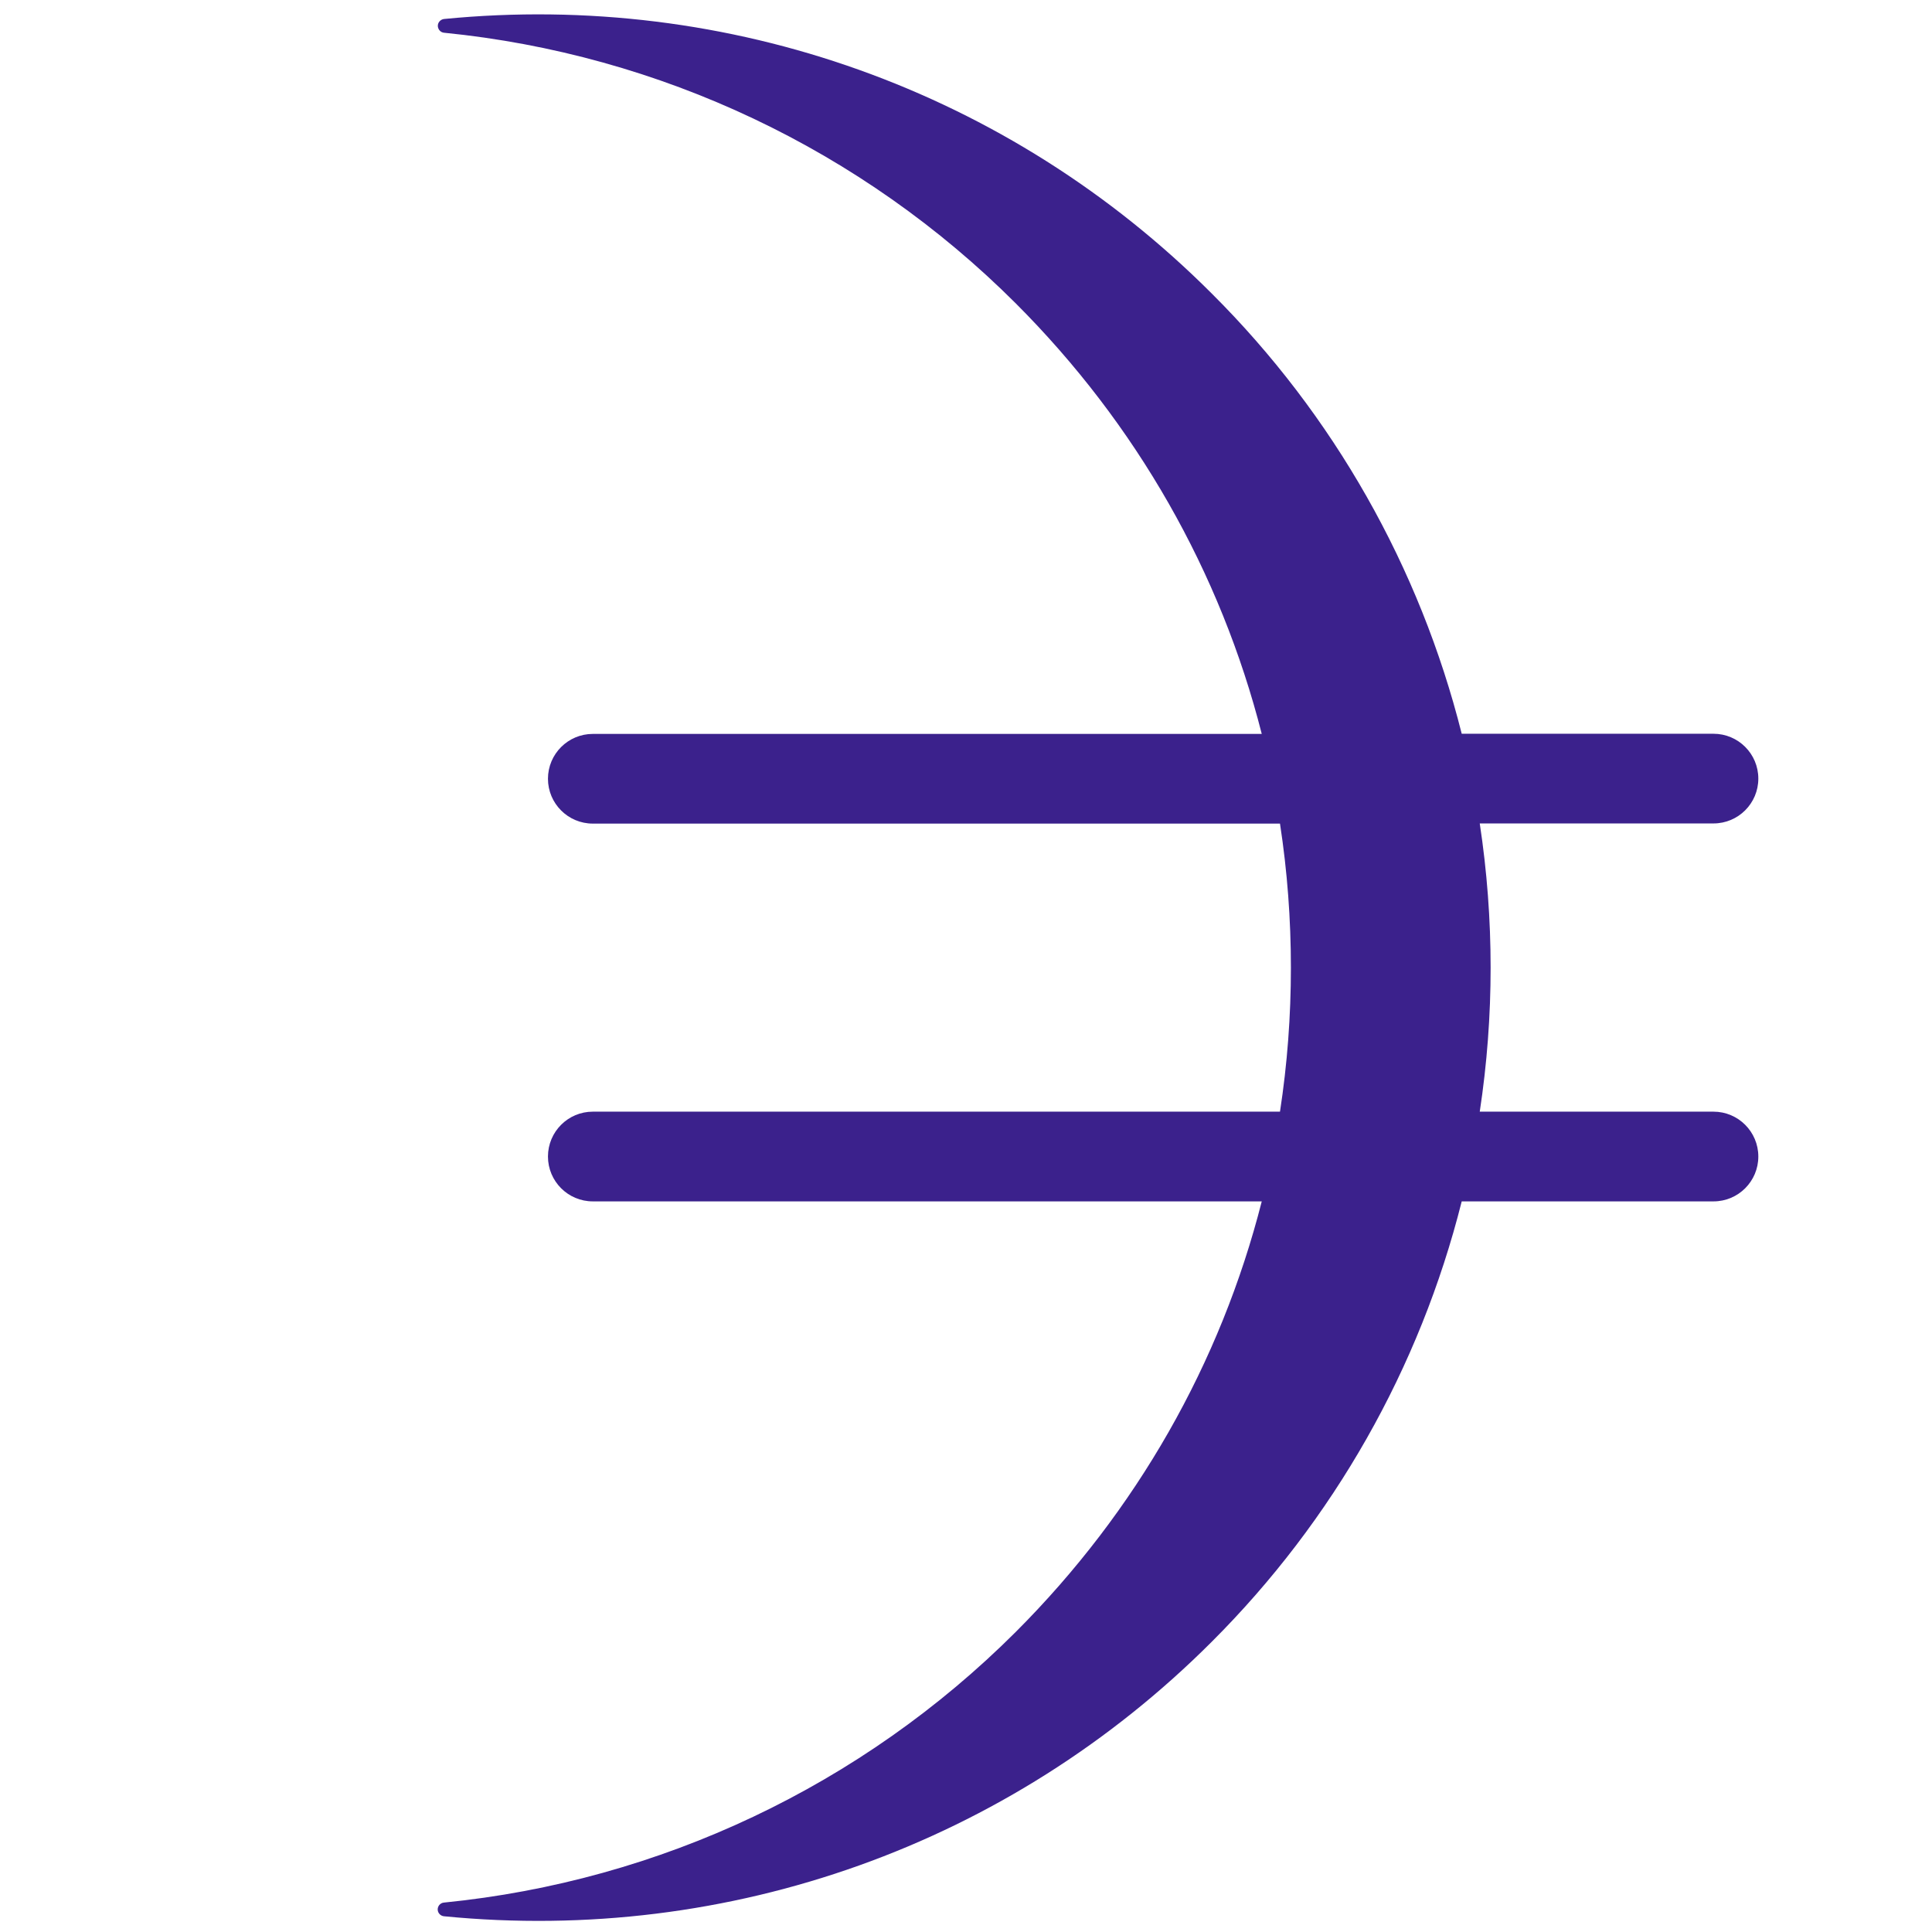 <svg width="48" height="48" viewBox="0 0 48 48" fill="none" xmlns="http://www.w3.org/2000/svg">
<path d="M42.571 27.619H36.764C37.124 25.247 37.124 22.833 36.764 20.458H42.571C43.187 20.458 43.685 19.959 43.685 19.344C43.685 18.729 43.187 18.23 42.571 18.23H36.316C35.275 14.09 33.132 10.307 30.106 7.293C25.077 2.26 18.121 -0.224 11.03 0.472C10.937 0.484 10.867 0.569 10.879 0.662C10.891 0.743 10.952 0.805 11.03 0.813C16.4 1.347 21.417 3.722 25.236 7.537C28.241 10.543 30.327 14.222 31.348 18.234H14.728C14.113 18.234 13.614 18.733 13.614 19.348C13.614 19.963 14.113 20.462 14.728 20.462H31.801C31.983 21.646 32.072 22.845 32.072 24.041C32.072 25.24 31.983 26.436 31.801 27.619H14.728C14.113 27.619 13.614 28.118 13.614 28.734C13.614 29.349 14.113 29.848 14.728 29.848H31.348C30.327 33.86 28.241 37.539 25.236 40.545C21.417 44.359 16.4 46.735 11.03 47.269C10.937 47.276 10.867 47.361 10.875 47.454C10.883 47.536 10.949 47.601 11.03 47.609C18.125 48.305 25.077 45.822 30.106 40.789C33.128 37.771 35.275 33.991 36.316 29.848H42.571C43.187 29.848 43.685 29.349 43.685 28.734C43.685 28.118 43.186 27.619 42.571 27.619Z" fill="#3B218C"/>
</svg>
